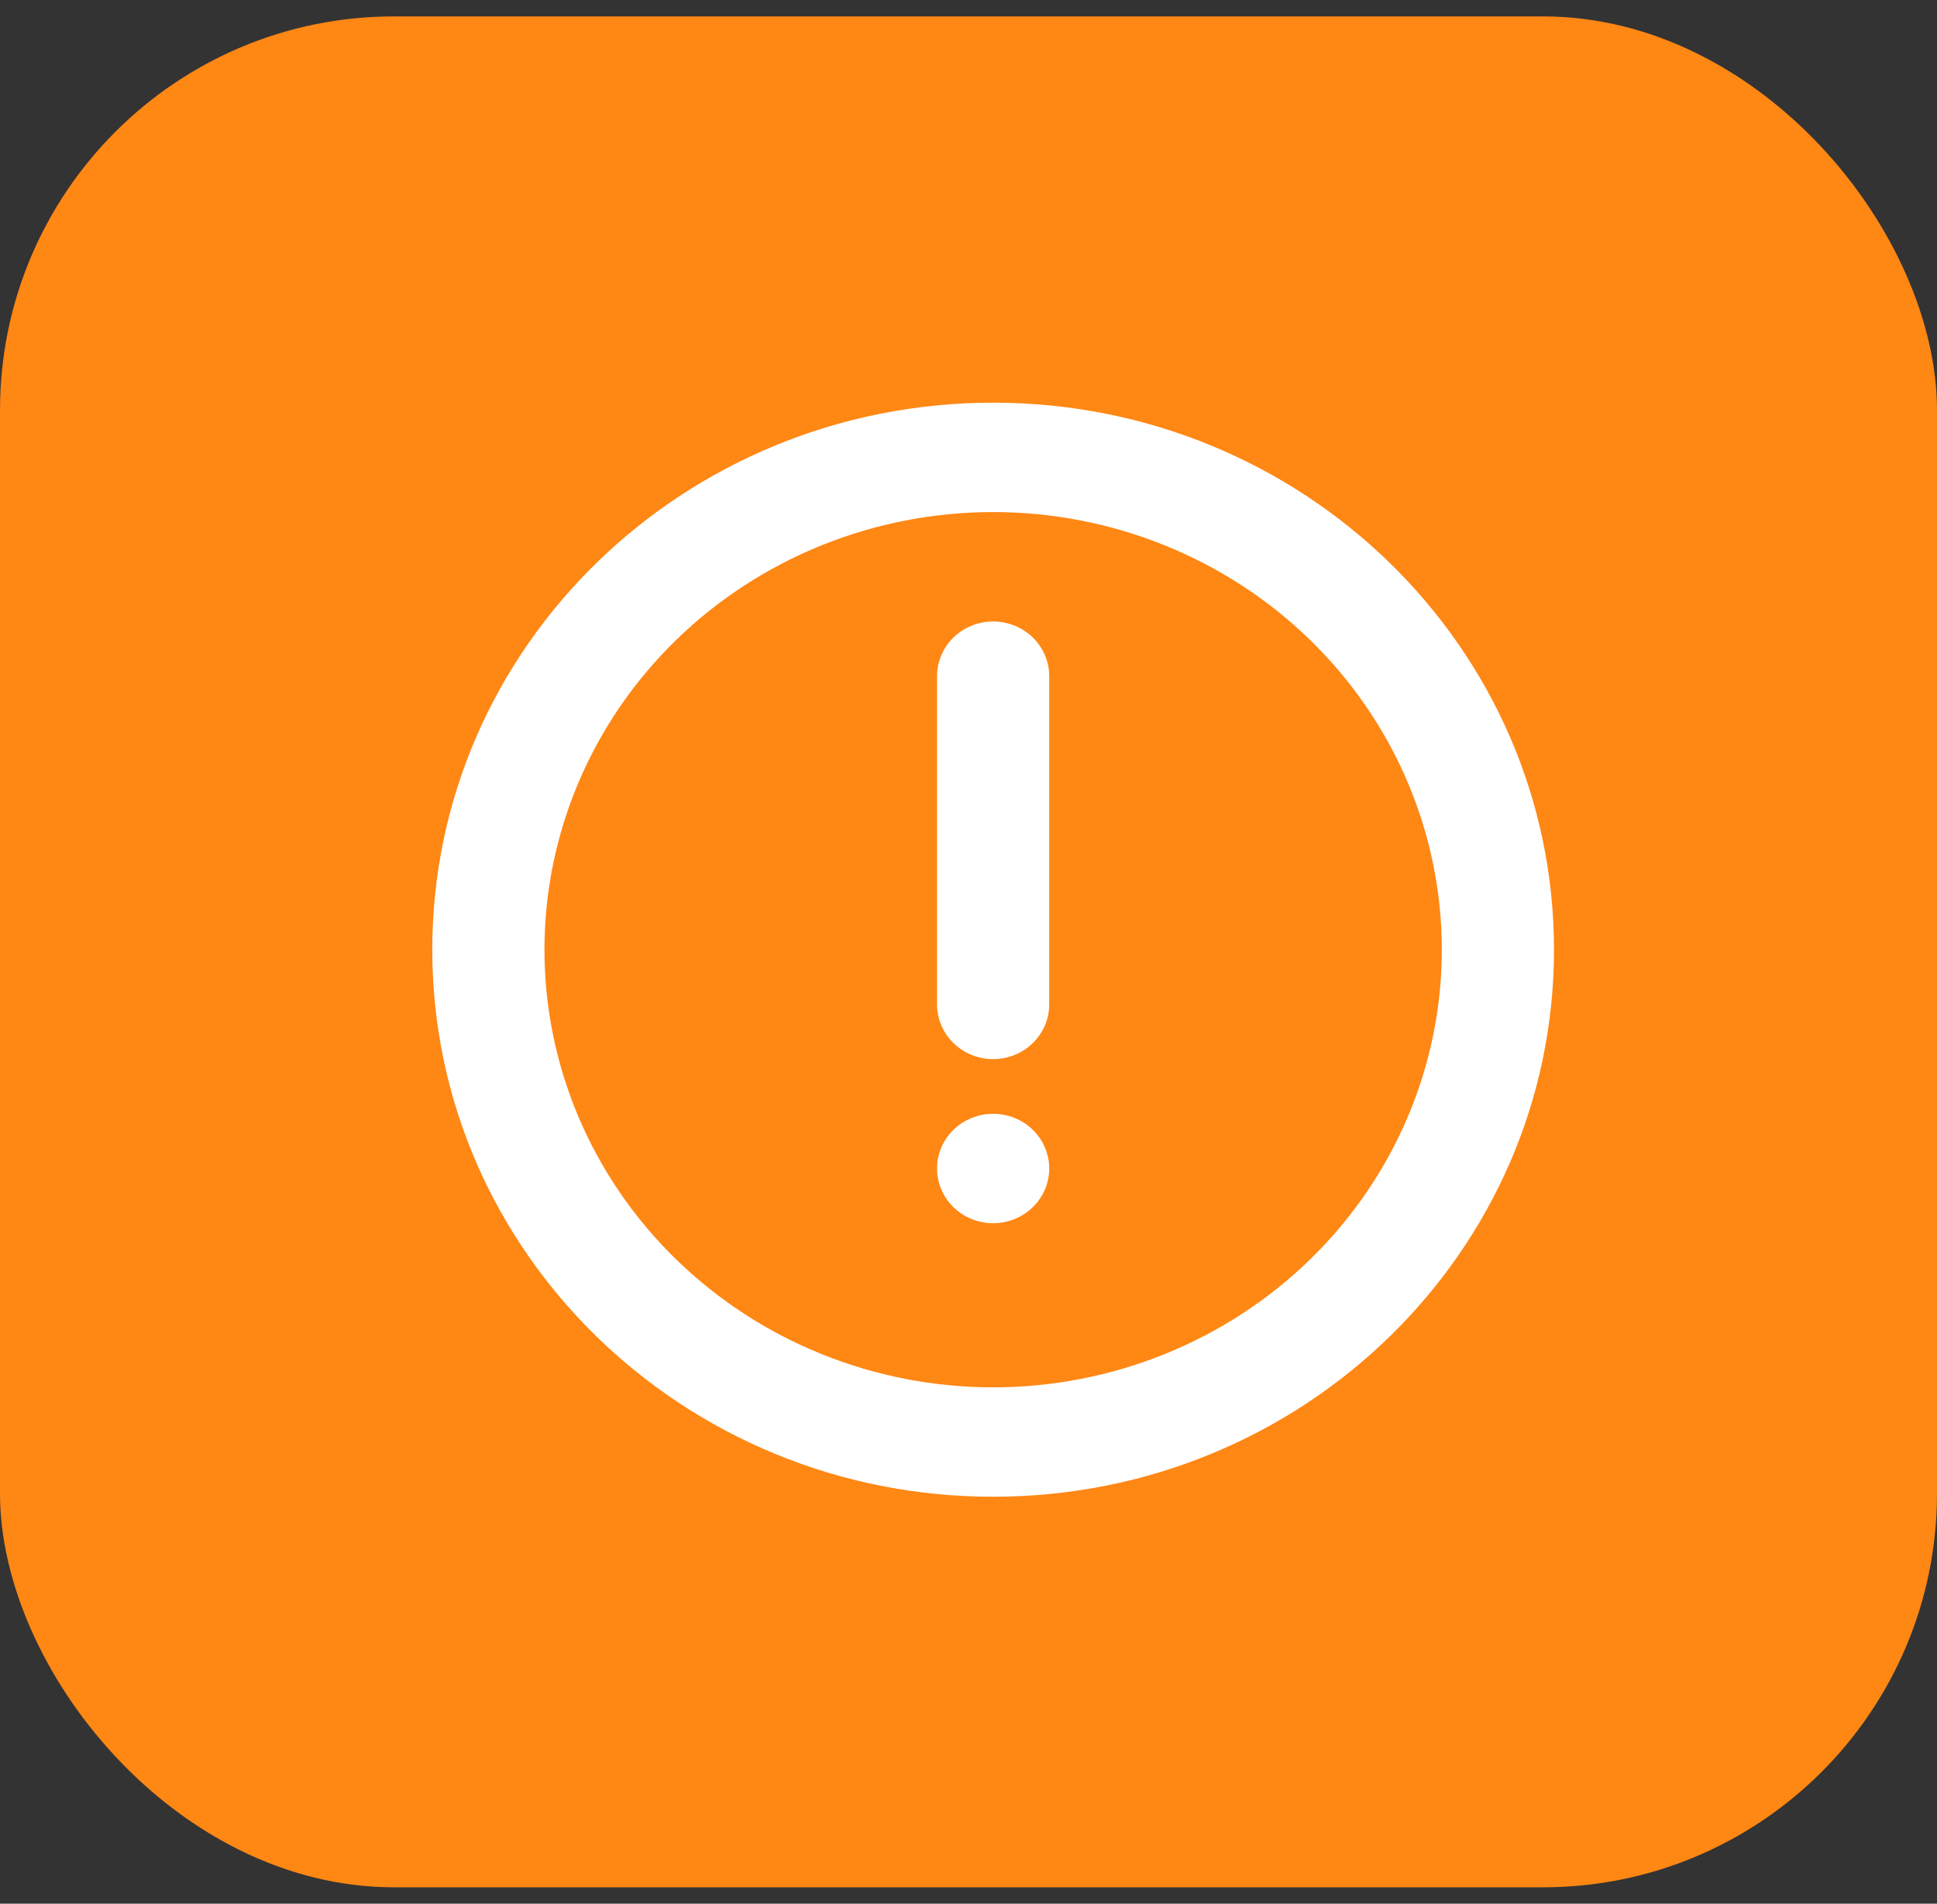 <svg width="59" height="58" viewBox="0 0 59 58" fill="none" xmlns="http://www.w3.org/2000/svg">
<rect x="0" y="0" width="59" height="58" fill="#333333" stroke="none"/>
<rect y="0.5" width="59" height="57" rx="12" fill="#FF8714"/>
<rect x="21.667" y="9.417" width="13.708" height="9.792" fill="#FF8714"/>
<path d="M30.25 12.268C39.685 12.268 47.334 19.729 47.334 28.934C47.334 38.139 39.685 45.601 30.25 45.601C20.815 45.601 13.167 38.139 13.167 28.934C13.167 19.729 20.815 12.268 30.25 12.268ZM30.25 15.601C26.626 15.601 23.149 17.006 20.587 19.506C18.023 22.007 16.584 25.398 16.584 28.934C16.584 32.471 18.023 35.862 20.587 38.362C23.149 40.863 26.626 42.268 30.25 42.268C33.875 42.268 37.351 40.863 39.914 38.362C42.477 35.862 43.917 32.471 43.917 28.934C43.917 25.398 42.477 22.007 39.914 19.506C37.351 17.006 33.875 15.601 30.25 15.601ZM30.25 33.934C30.703 33.934 31.138 34.11 31.458 34.422C31.779 34.735 31.959 35.159 31.959 35.601C31.959 36.043 31.779 36.467 31.458 36.779C31.138 37.092 30.703 37.268 30.25 37.268C29.797 37.268 29.363 37.092 29.042 36.779C28.722 36.467 28.542 36.043 28.542 35.601C28.542 35.159 28.722 34.735 29.042 34.422C29.363 34.11 29.797 33.934 30.25 33.934ZM30.25 18.934C30.703 18.934 31.138 19.11 31.458 19.422C31.779 19.735 31.959 20.159 31.959 20.601V30.601C31.959 31.043 31.779 31.467 31.458 31.779C31.138 32.092 30.703 32.268 30.25 32.268C29.797 32.268 29.363 32.092 29.042 31.779C28.722 31.467 28.542 31.043 28.542 30.601V20.601C28.542 20.159 28.722 19.735 29.042 19.422C29.363 19.11 29.797 18.934 30.25 18.934Z" fill="white"/>
</svg>
